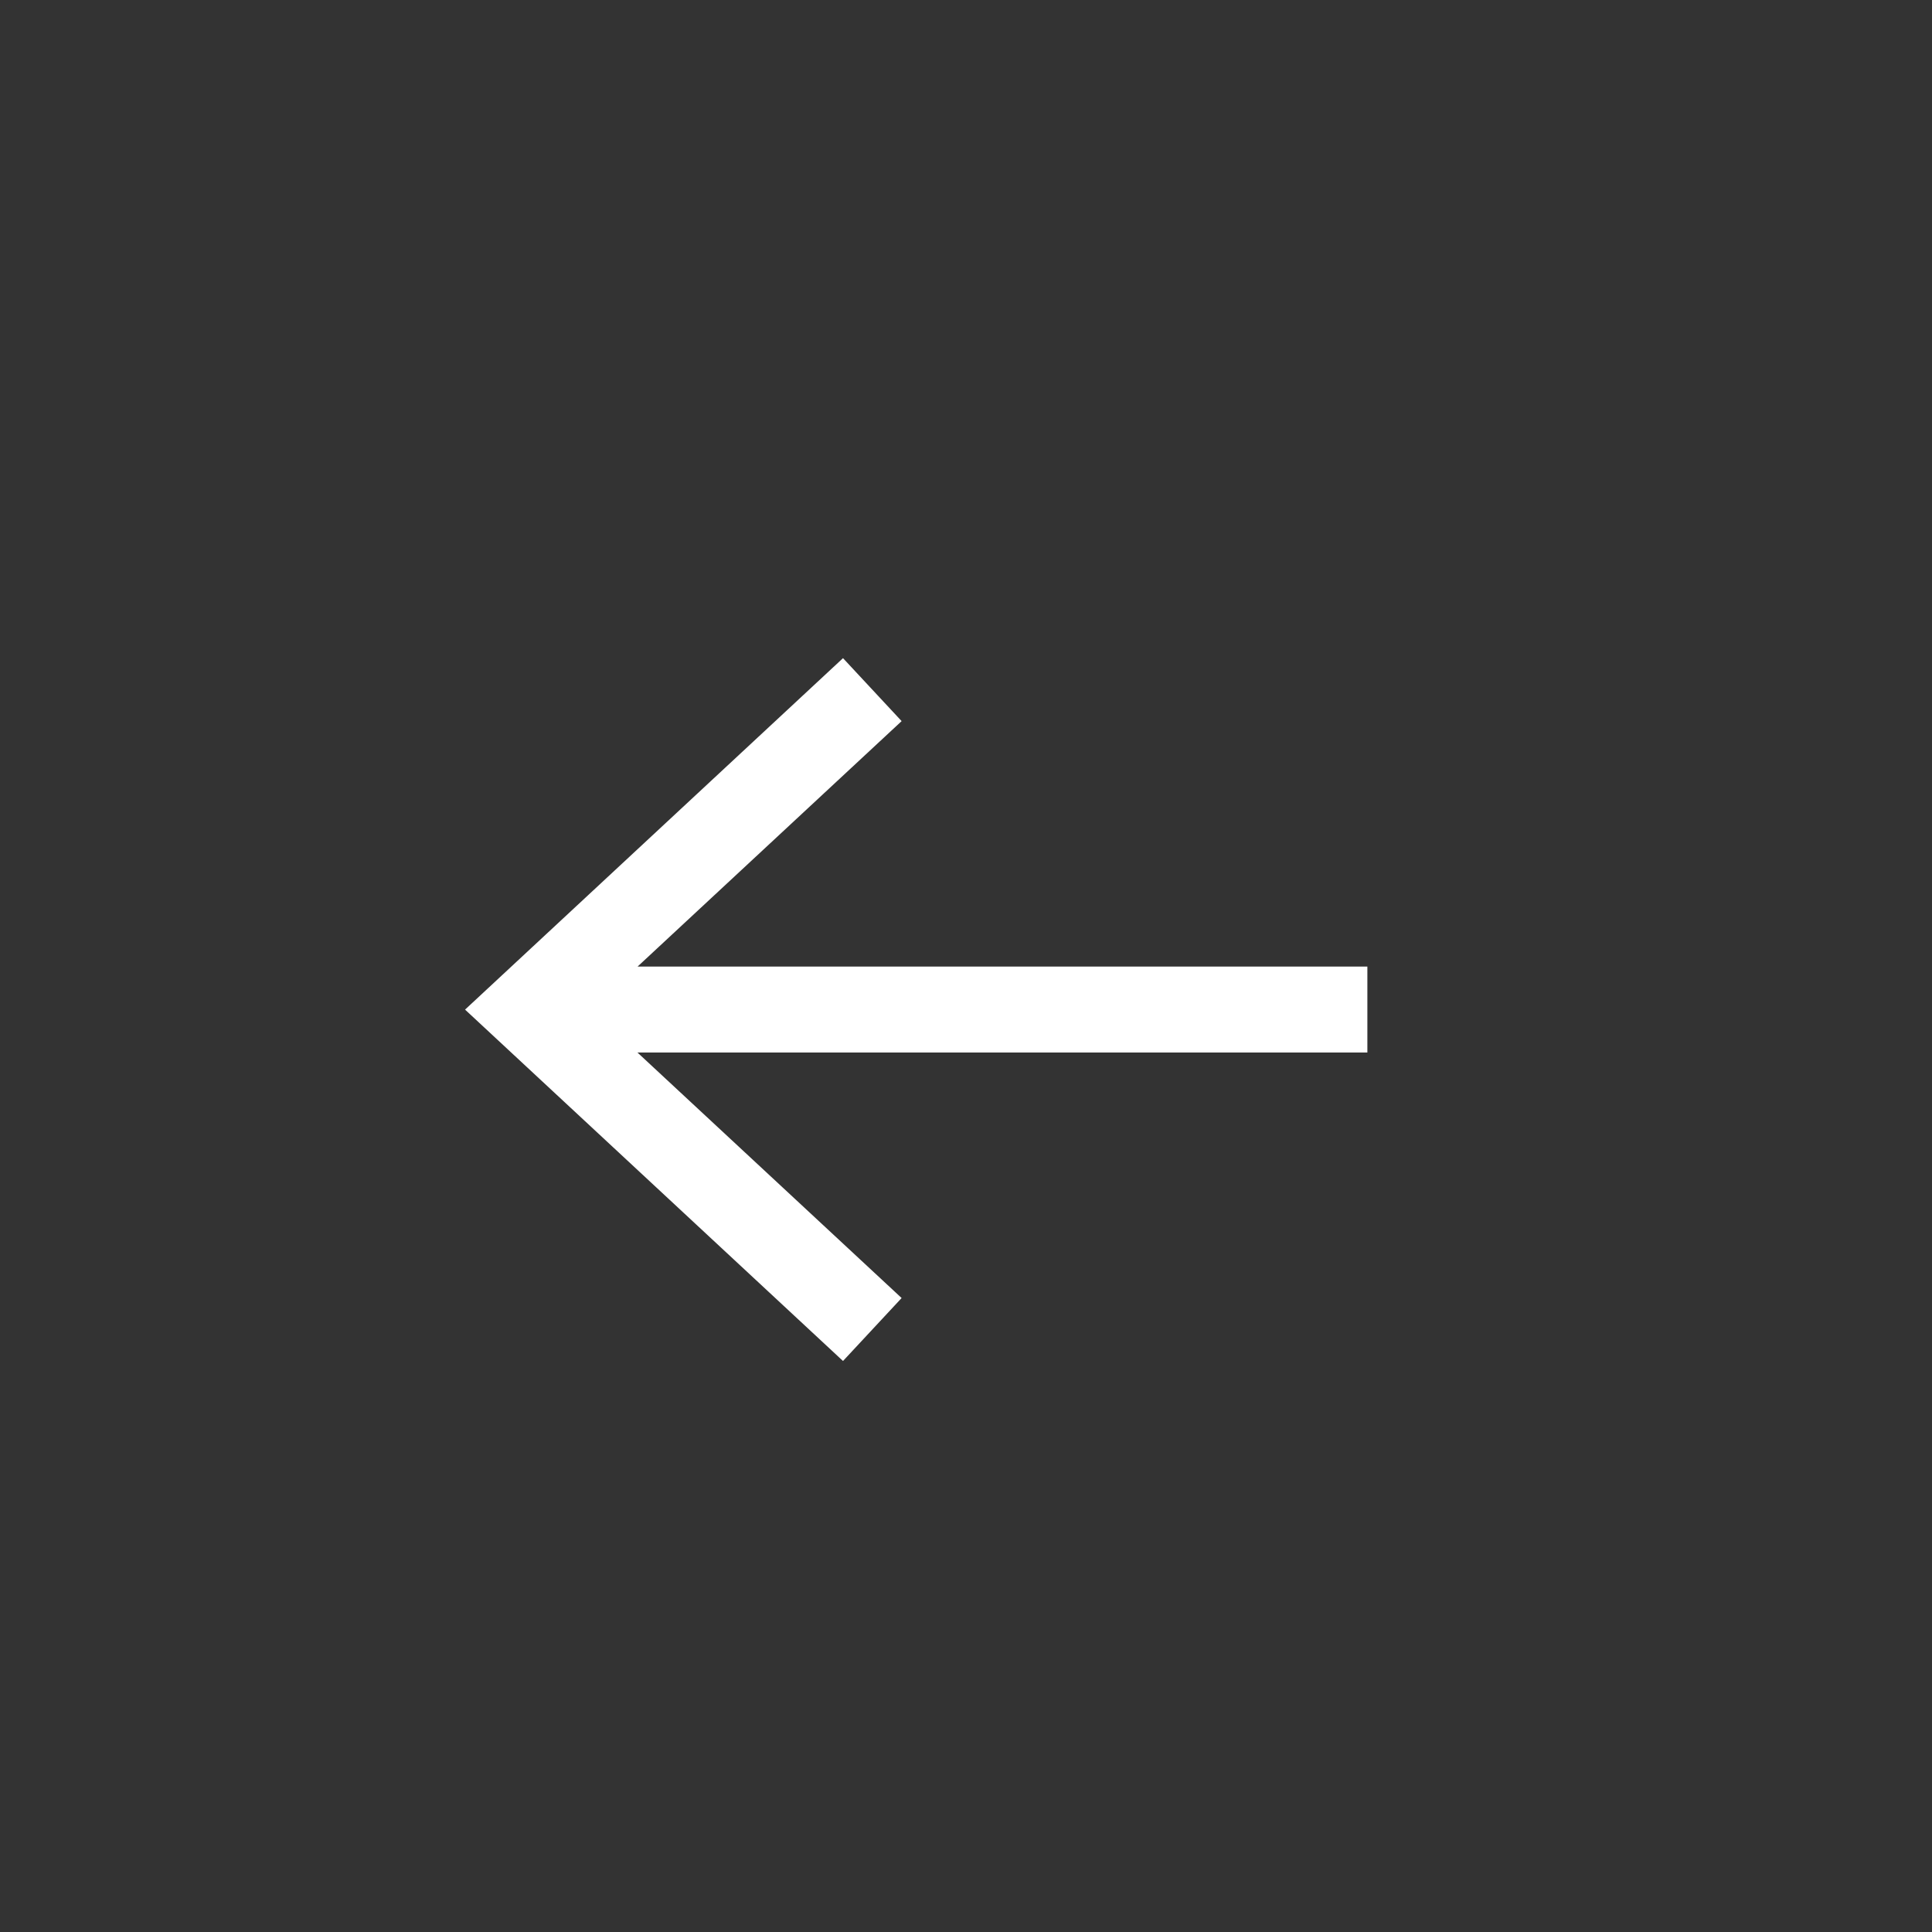 <?xml version="1.0" encoding="UTF-8"?>
<svg width="56px" height="56px" viewBox="0 0 56 56" version="1.1" xmlns="http://www.w3.org/2000/svg" xmlns:xlink="http://www.w3.org/1999/xlink">
    <rect x="0" y="0" width="56" height="56" fill="#333333" stroke="none"/>
    <!-- Generator: Sketch 45.2 (43514) - http://www.bohemiancoding.com/sketch -->
    <title>Artboard</title>
    <desc>Created with Sketch.</desc>
    <defs></defs>
    <g id="Page-1" stroke="none" stroke-width="1" fill="none" fill-rule="evenodd">
        <g id="Artboard" fill="#FFFFFF">
            <path d="M18.48,28.017 L39.634,28.017 L39.634,30.508 L18.477,30.508 L26.134,37.624 L24.435,39.449 L13.48,29.264 L24.435,19.077 L26.134,20.902 L18.48,28.017 Z" id="Combined-Shape"></path>
        </g>
    </g>
</svg>